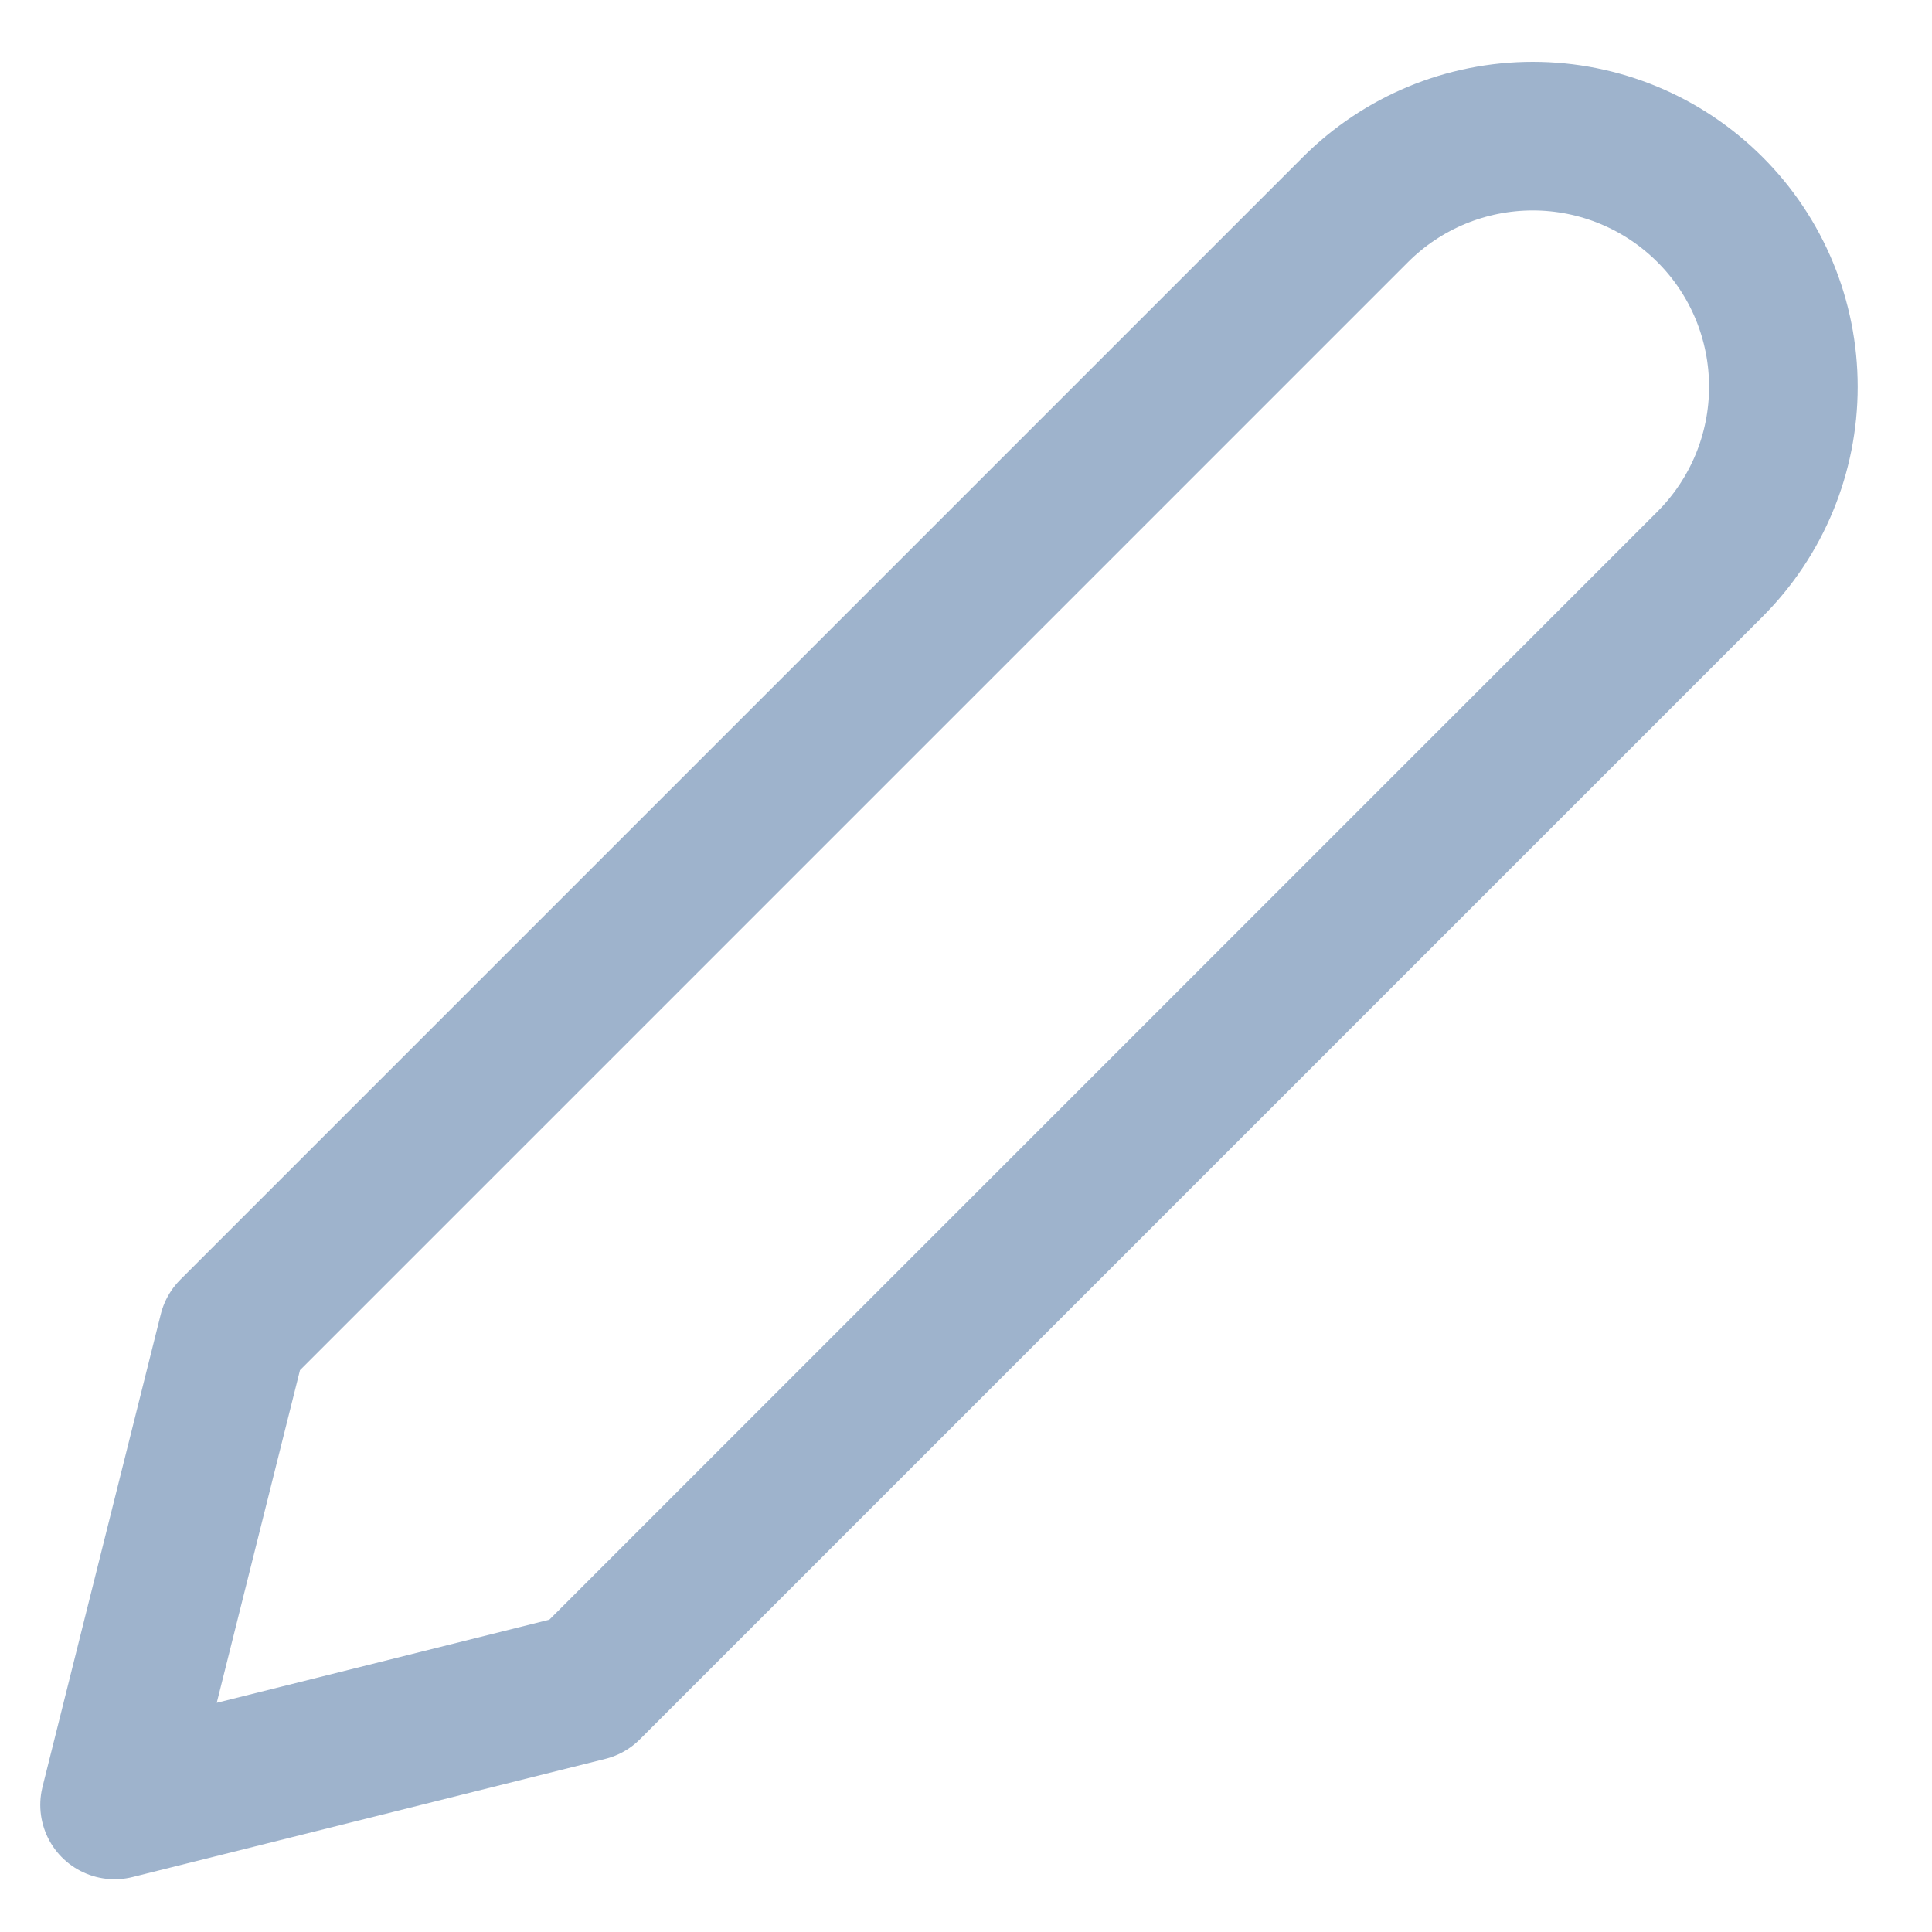 <svg width="13" height="13" viewBox="0 0 13 13" fill="none" xmlns="http://www.w3.org/2000/svg">
<path d="M9.121 1.41C9.437 1.094 9.866 0.916 10.314 0.916C10.761 0.916 11.19 1.094 11.506 1.41C11.823 1.726 12 2.155 12 2.603C12 3.05 11.823 3.479 11.506 3.796L3.952 11.35L0.771 12.145L1.567 8.964L9.121 1.41Z" stroke="#9EB3CC" stroke-linecap="round" stroke-linejoin="round"/>
</svg>
